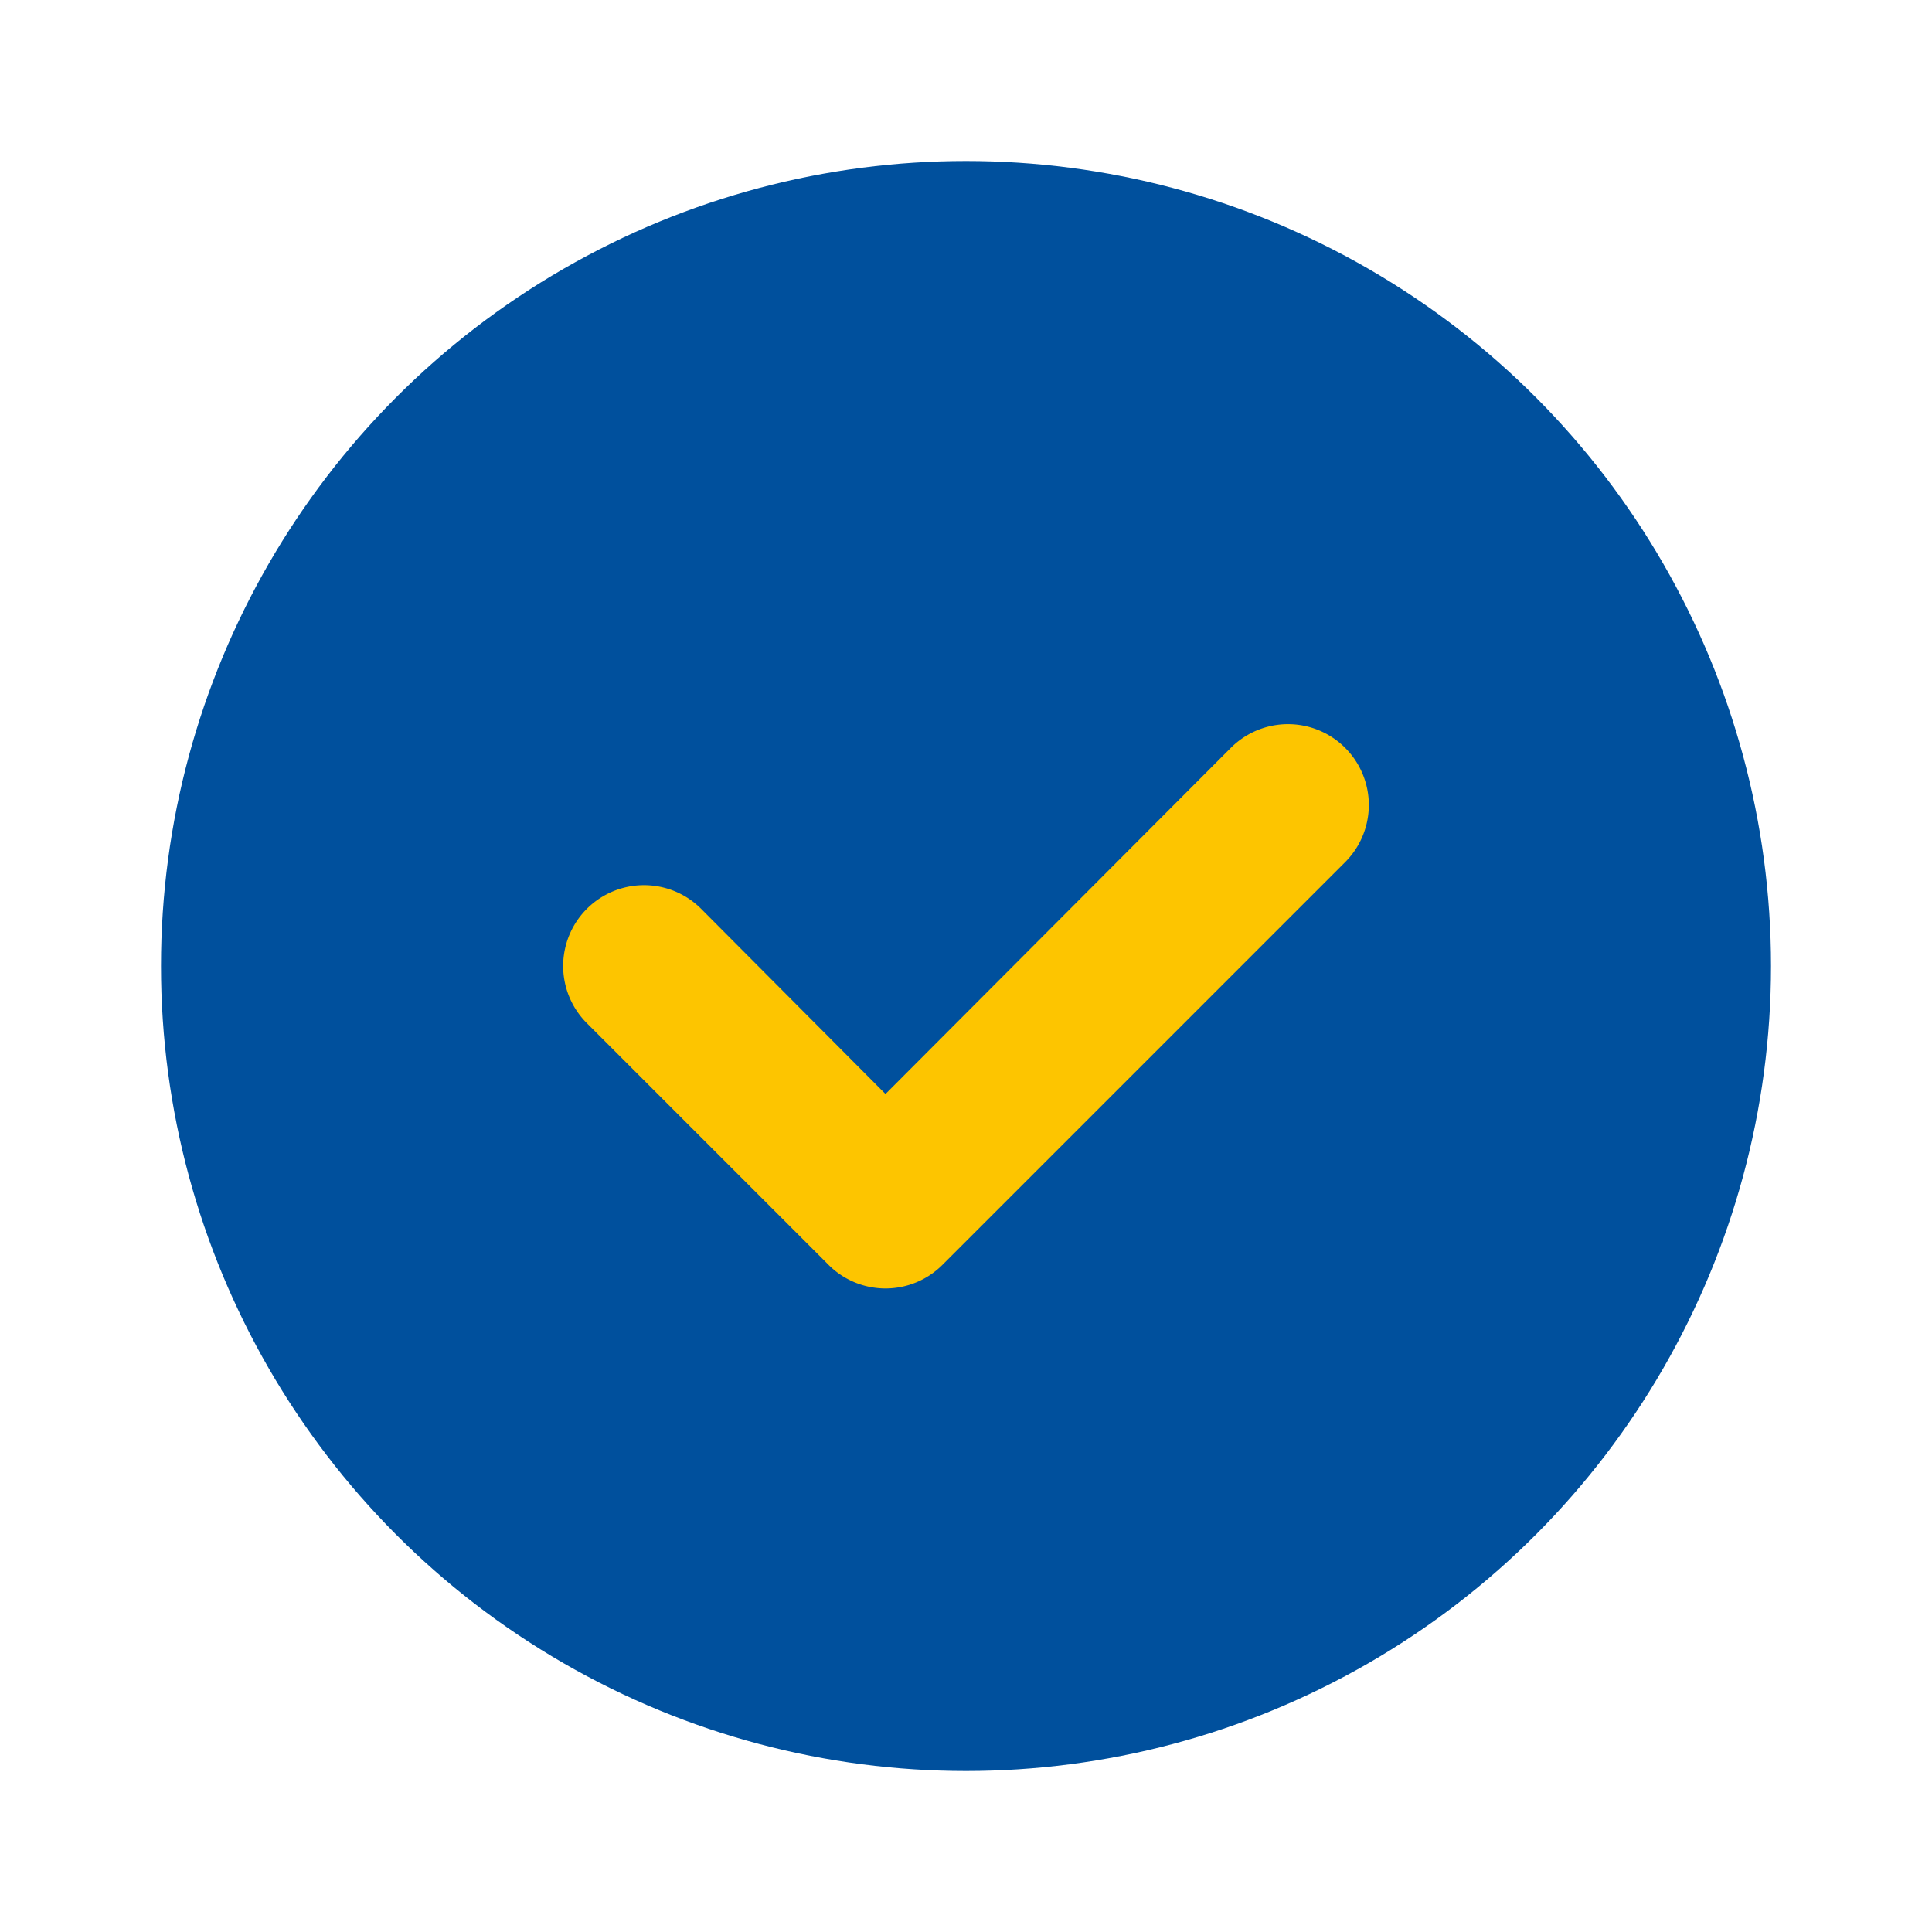 <svg class="icon flat-color" width="24" height="24" id="check-circle" data-name="Flat color" xmlns="http://www.w3.org/2000/svg" viewBox="0 0 24 24"><circle id="primary" cx="12" cy="12" r="10" style="fill: rgb(0, 80, 157);"></circle><path id="secondary" d="M16.71,10.71l-5,5a1,1,0,0,1-1.42,0l-3-3a1,1,0,1,1,1.42-1.42L11,13.59l4.29-4.3a1,1,0,0,1,1.42,1.42Z" style="fill: rgb(253, 197, 0);"></path></svg>